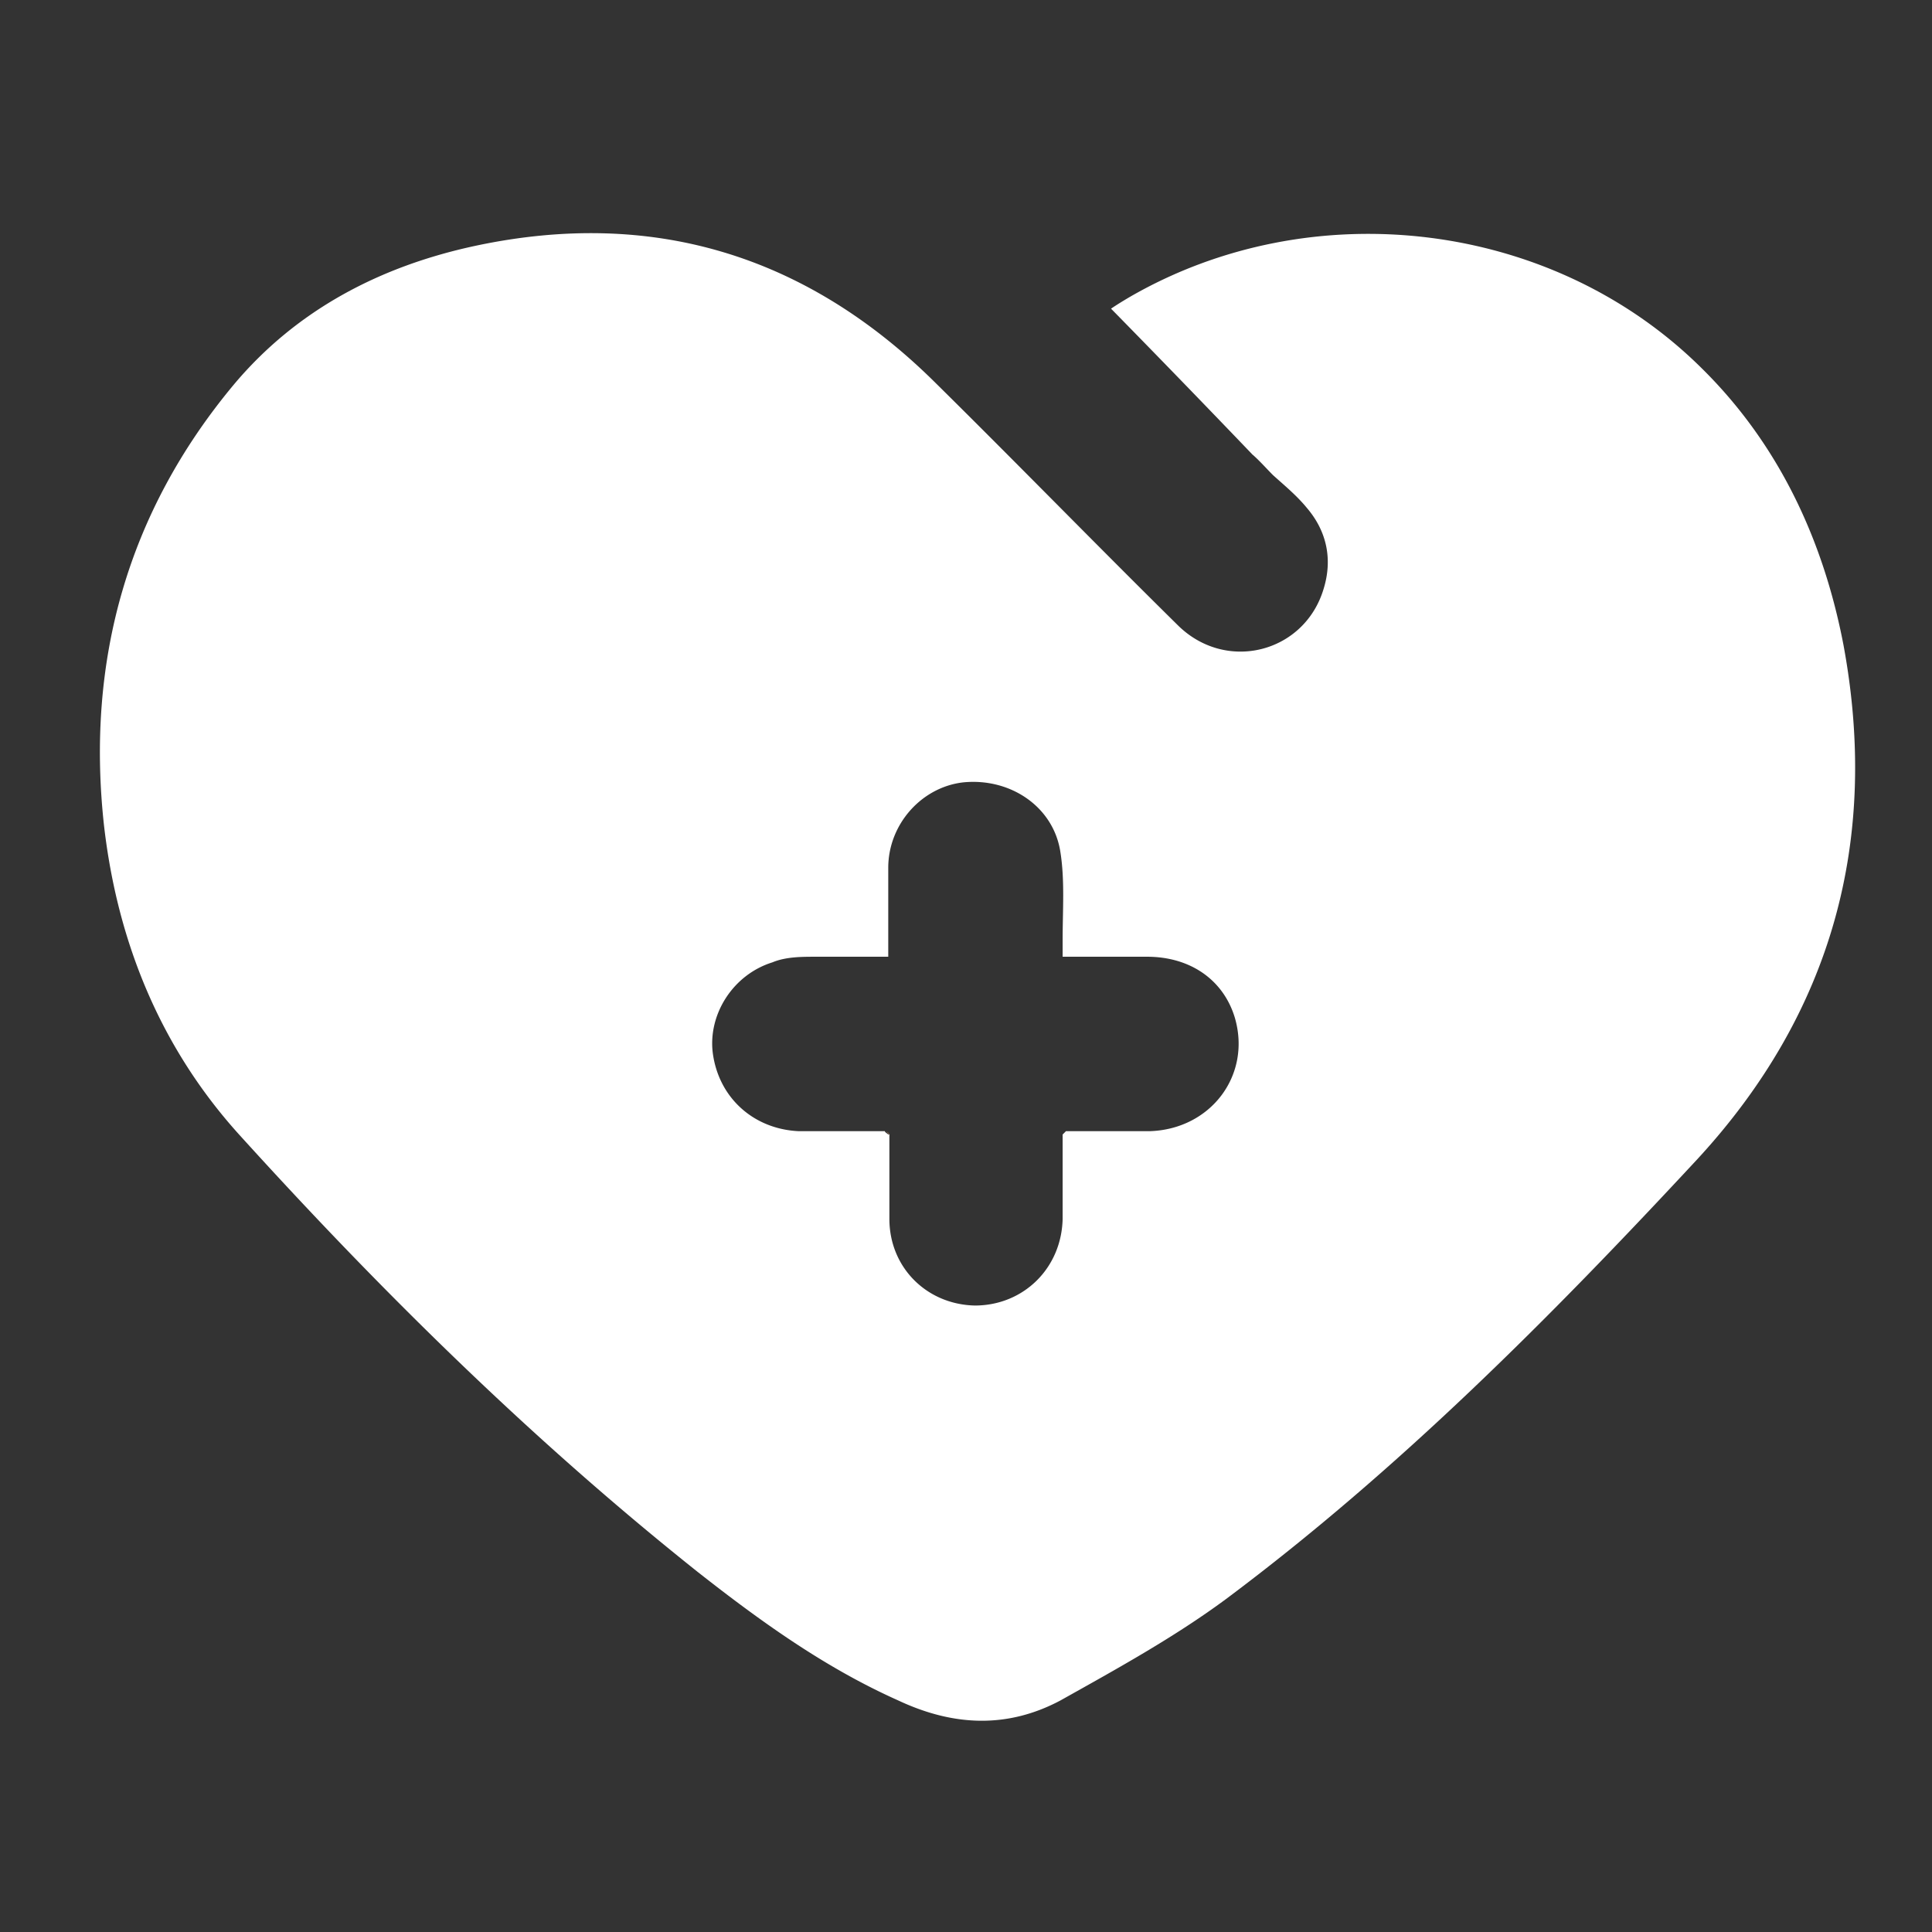 <svg xmlns="http://www.w3.org/2000/svg" width="58" height="58" fill="none" viewBox="0 0 58 58">
  <rect x="0" y="0" width="58" height="58" fill="#333333" stroke="none"/>
  <path fill="#fff" d="M37.61 13.657a499.054 499.054 0 0 0-4.256-4.391c.202-.136.371-.237.54-.338 5.472-3.175 12.7-2.331 17.193 2.128 2.297 2.263 3.648 5.134 4.256 8.31 1.081 5.843-.337 11.045-4.39 15.436C46.56 39.532 42 44.125 36.798 48.01c-1.554 1.148-3.276 2.094-4.965 3.04-1.588.844-3.21.776-4.864 0-2.196-.98-4.121-2.365-6.013-3.851-4.966-3.952-9.492-8.411-13.748-13.106-2.364-2.601-3.682-5.776-4.087-9.323-.54-4.932.71-9.39 3.884-13.207 1.892-2.264 4.425-3.581 7.297-4.19 5.269-1.114 9.863.271 13.714 4.054 2.466 2.432 4.864 4.898 7.33 7.33 1.452 1.453 3.816.845 4.39-1.08.271-.879.102-1.723-.506-2.433-.304-.371-.675-.675-1.013-.98-.203-.202-.406-.438-.642-.641l.034.034ZM26.7 34.059v2.533c0 1.453 1.114 2.568 2.566 2.601 1.453 0 2.601-1.114 2.635-2.6v-2.534l.101-.101h2.534c1.824-.068 3.04-1.69 2.533-3.412-.338-1.115-1.317-1.824-2.635-1.824h-2.533v-.507c0-.878.068-1.79-.067-2.634-.203-1.352-1.487-2.23-2.905-2.095-1.25.135-2.263 1.25-2.263 2.567v2.669h-2.162c-.44 0-.912 0-1.318.169-1.182.371-1.925 1.554-1.79 2.702.169 1.351 1.216 2.297 2.567 2.365h2.601c0 .033.068.067.102.1h.033Z"/>
  <path fill="#F9AF76" d="m26.6 33.957.1.101c0-.034-.067-.067-.1-.101Z"/>
</svg>
